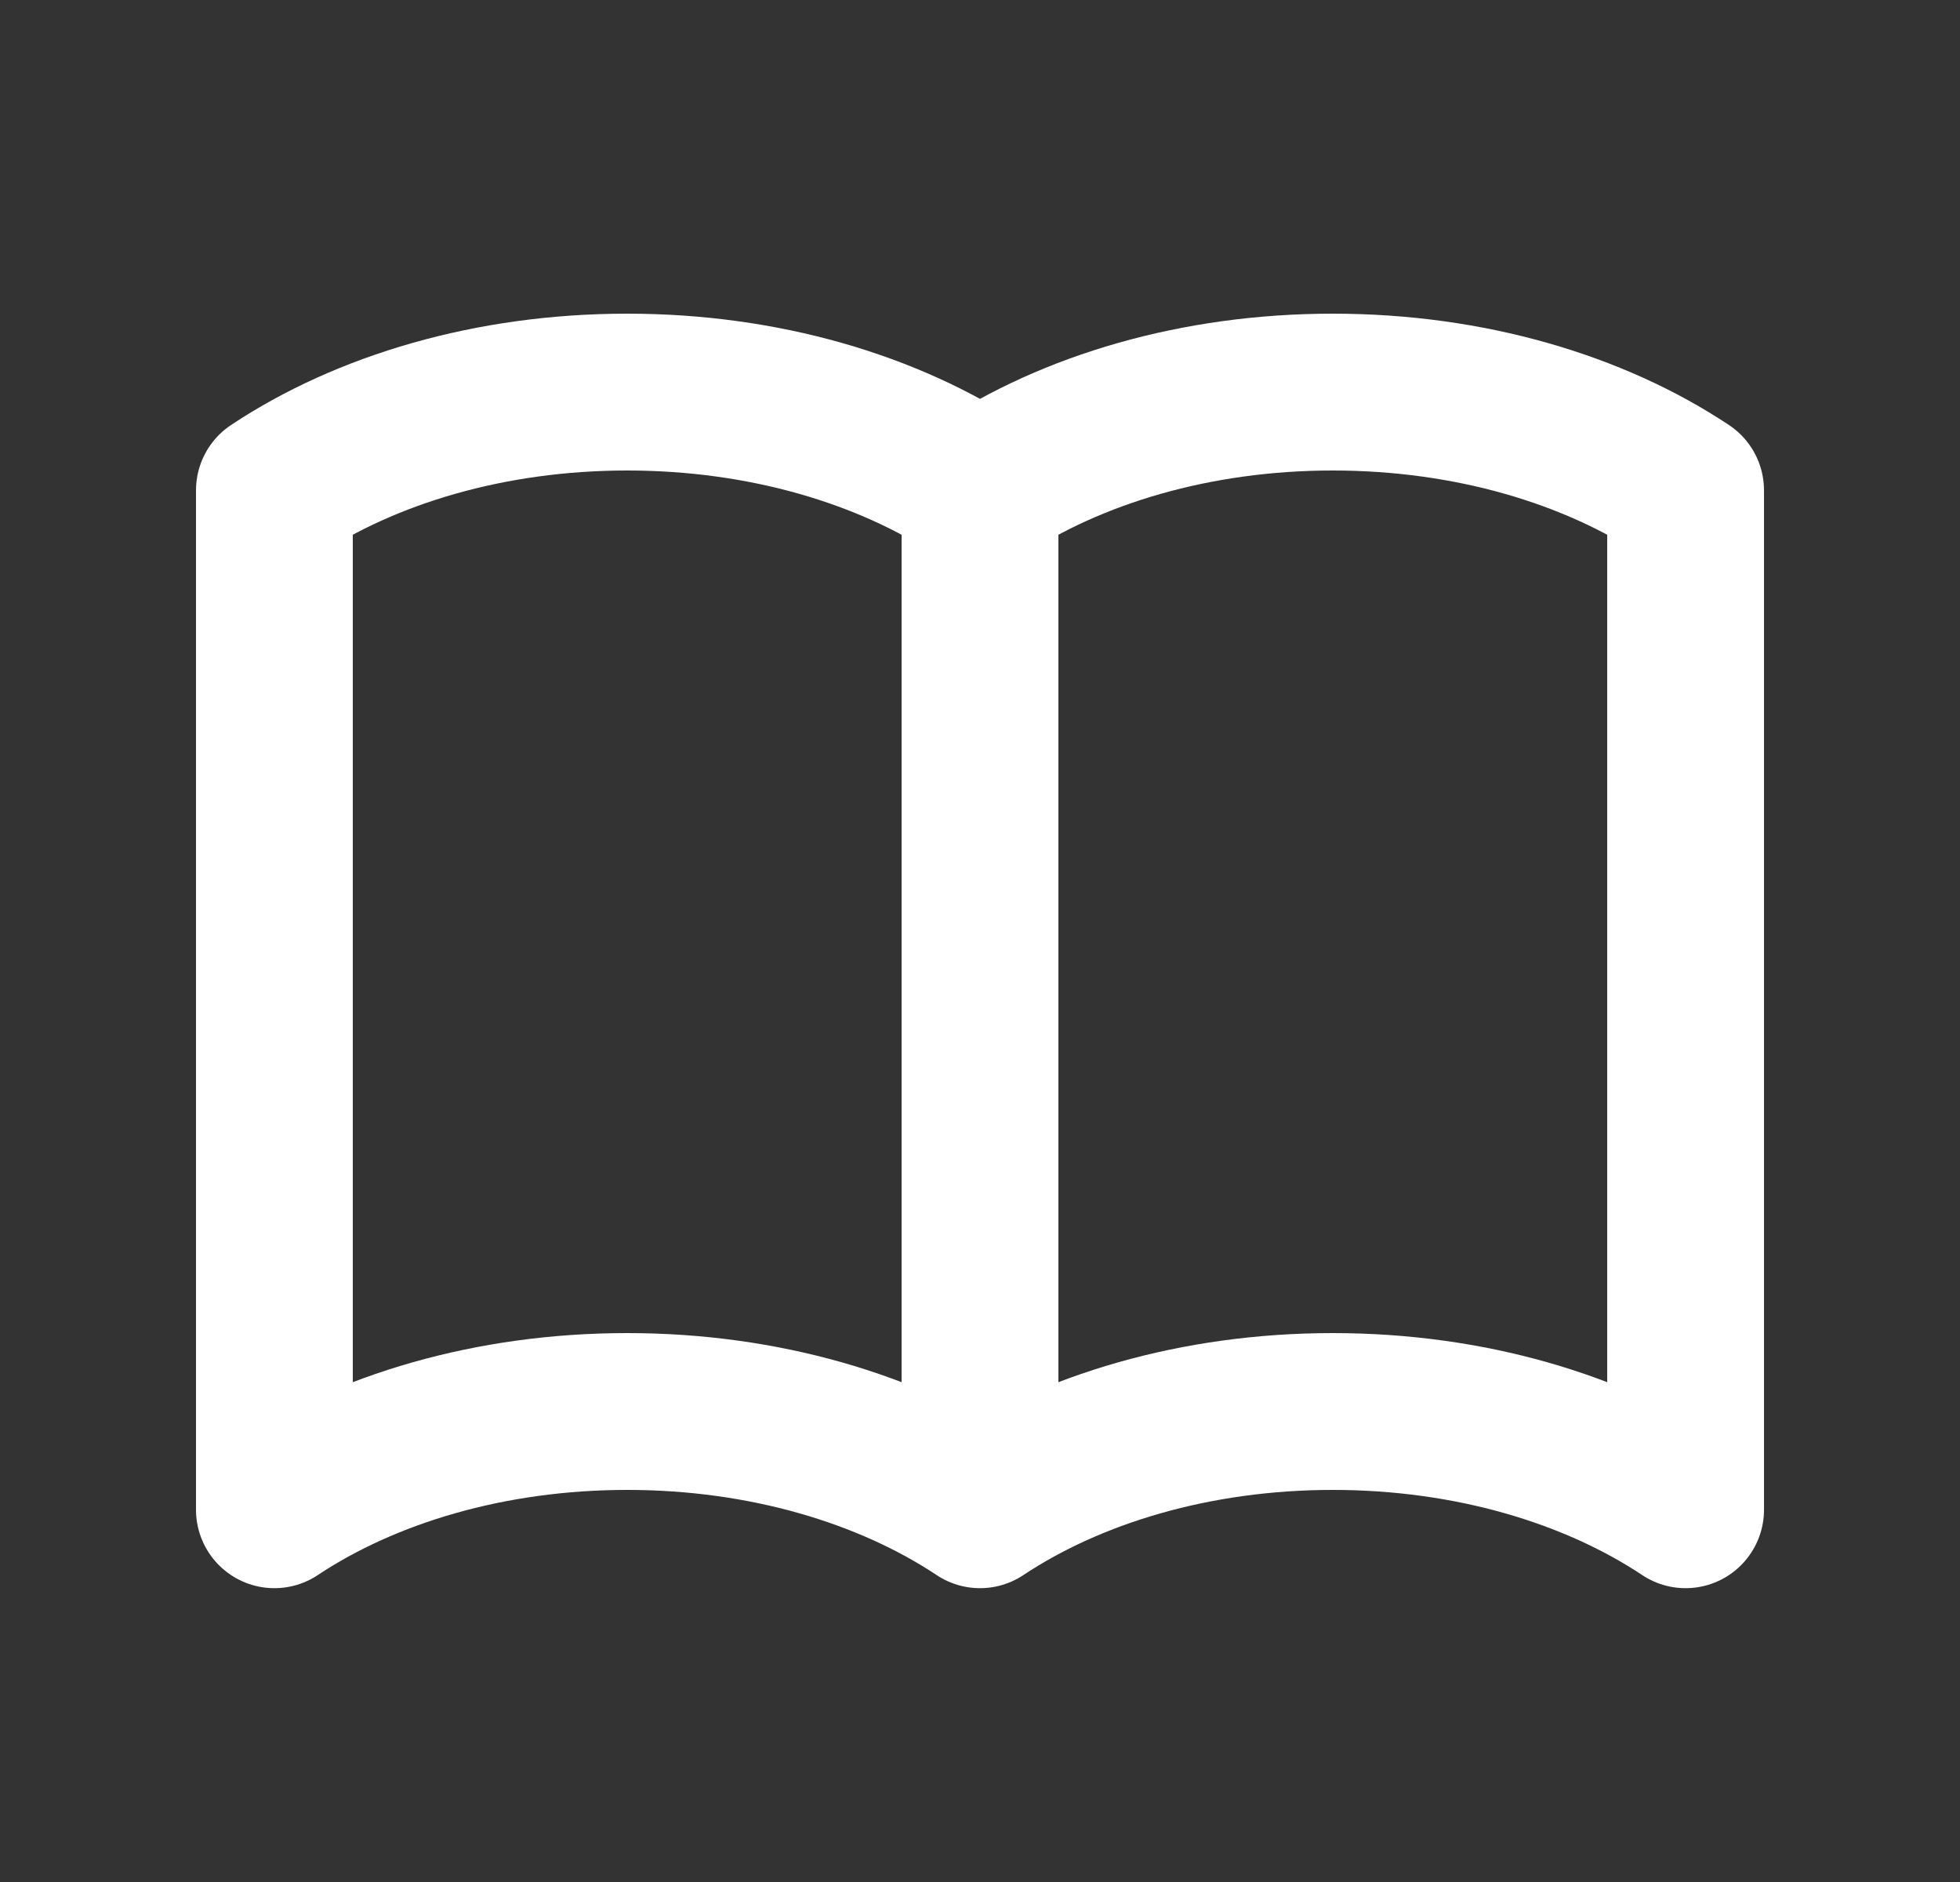 <svg width="25" height="24" viewBox="0 0 25 24" fill="none" xmlns="http://www.w3.org/2000/svg">
    <rect x="0" y="0" width="25" height="24" fill="#333333" stroke="none"/>
    <path d="M12.5 6.253V19.253M12.5 6.253C11.332 5.477 9.746 5 8 5C6.254 5 4.668 5.477 3.5 6.253V19.253C4.668 18.477 6.254 18 8 18C9.746 18 11.332 18.477 12.5 19.253M12.5 6.253C13.668 5.477 15.254 5 17 5C18.747 5 20.332 5.477 21.5 6.253V19.253C20.332 18.477 18.747 18 17 18C15.254 18 13.668 18.477 12.5 19.253" stroke="white" stroke-width="2" stroke-linecap="round" stroke-linejoin="round"/>
</svg>